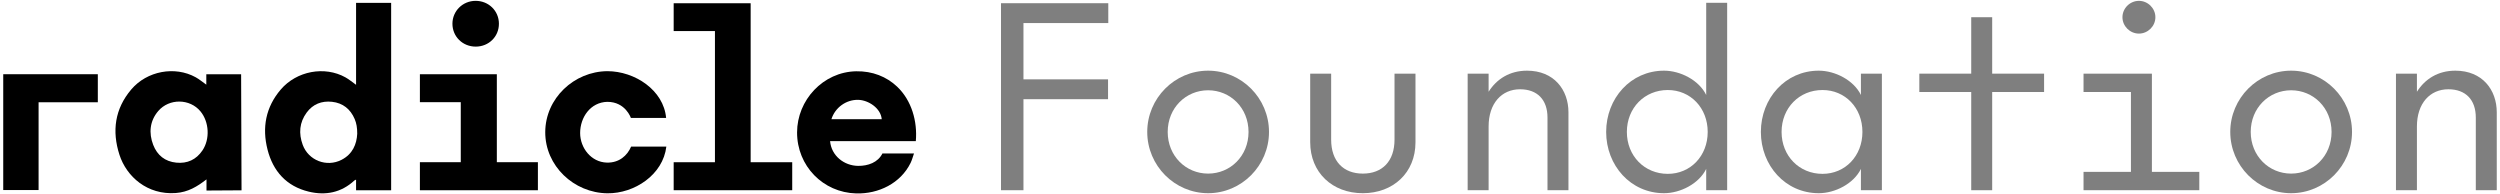 <svg width="386" height="30" viewBox="0 0 386 30" xmlns="http://www.w3.org/2000/svg">
<path d="M54.977 13.093V0.439H60.393V29.373H54.977V27.738C54.825 27.812 54.763 27.826 54.723 27.864C52.691 29.747 50.271 30.22 47.663 29.588C44.224 28.756 42.155 26.431 41.305 23.091C40.442 19.703 41.022 16.544 43.349 13.823C45.796 10.96 50.113 10.149 53.338 11.944C53.877 12.243 54.356 12.653 54.977 13.093ZM55.156 20.662C55.16 19.738 55.044 19.036 54.763 18.38C54.103 16.84 52.943 15.899 51.258 15.717C49.668 15.546 48.315 16.073 47.355 17.373C46.225 18.904 46.094 20.605 46.738 22.358C47.627 24.777 50.438 25.861 52.734 24.677C54.442 23.797 55.069 22.273 55.156 20.662Z" />
<path d="M31.854 13.073V11.464H37.229L37.293 29.384L31.883 29.418C31.883 29.418 31.883 28.331 31.883 27.695C30.439 28.818 29.034 29.664 27.145 29.803C22.746 30.125 19.532 27.266 18.445 23.901C17.262 20.238 17.725 16.805 20.274 13.804C22.697 10.954 27.001 10.156 30.209 11.927C30.767 12.234 31.259 12.654 31.854 13.073ZM23.654 22.367C24.279 23.98 25.483 24.941 27.221 25.113C28.917 25.282 30.293 24.655 31.258 23.226C32.44 21.473 32.302 18.832 30.956 17.199C29.314 15.204 26.127 15.173 24.441 17.133C23.117 18.672 22.948 20.537 23.654 22.367Z" />
<path d="M115.9 25.048H122.319V29.369H104.015V25.048H110.387V4.796H104.015V0.502H115.9V25.048Z" />
<path d="M128.166 21.795C128.362 24.029 130.306 25.594 132.51 25.612C134.015 25.624 135.553 25.094 136.248 23.69H141.122C140.936 24.217 140.817 24.704 140.601 25.143C139.053 28.31 135.642 29.959 132.195 29.865C127.065 29.725 123.064 25.618 123.068 20.45C123.071 15.459 127.084 11.102 132.195 11.006C134.7 10.958 136.893 11.839 138.512 13.376C140.773 15.524 141.665 18.752 141.402 21.795H128.166ZM136.139 18.404C136 16.701 134.079 15.452 132.51 15.416C130.624 15.373 128.928 16.624 128.371 18.404H136.139Z" />
<path d="M102.848 18.209H97.408C97.408 18.209 96.586 15.724 93.774 15.724C91.166 15.785 89.578 18.117 89.574 20.529C89.57 22.843 91.275 25.035 93.692 25.105C95.574 25.159 96.846 24.042 97.448 22.631H102.884C102.371 26.992 97.954 29.893 93.774 29.844C88.6 29.785 84.163 25.606 84.186 20.389C84.209 15.174 88.635 11.032 93.774 10.989C98.02 10.989 102.47 13.924 102.848 18.209Z" />
<path d="M71.143 15.776H64.832V11.463H76.711V25.043H83.051V29.373H64.832V25.043H71.143V15.776Z" />
<path d="M15.103 11.46V15.79H5.957V29.342H0.5V11.46H15.103Z" />
<path d="M73.454 7.197C71.431 7.201 69.853 5.647 69.856 3.657C69.86 1.704 71.429 0.147 73.409 0.131C75.43 0.115 77.024 1.661 77.033 3.645C77.043 5.644 75.481 7.193 73.454 7.197Z"/>
<path d="M154.555 29.37H158.022V15.316H171.082V12.252H158.022V3.56H171.12V0.496H154.555V29.37Z"  fill-opacity="0.5"/>
<path d="M180.293 20.371C180.293 16.656 183.105 13.938 186.534 13.938C189.962 13.938 192.774 16.656 192.774 20.371C192.774 24.085 189.962 26.804 186.534 26.804C183.105 26.804 180.293 24.085 180.293 20.371ZM177.134 20.371C177.134 25.579 181.372 29.83 186.534 29.83C191.696 29.83 195.933 25.579 195.933 20.371C195.933 15.163 191.696 10.912 186.534 10.912C181.372 10.912 177.134 15.163 177.134 20.371Z"  fill-opacity="0.5"/>
<path d="M210.422 26.804C207.417 26.804 205.53 24.89 205.53 21.558V11.372H202.294V21.941C202.294 26.651 205.722 29.83 210.422 29.83C215.122 29.83 218.55 26.651 218.55 21.979V11.372H215.314V21.558C215.314 24.89 213.427 26.804 210.422 26.804Z"  fill-opacity="0.5"/>
<path d="M238.933 18.15V29.37H242.169V17.346C242.169 13.861 239.935 10.912 235.774 10.912C233.078 10.912 231.075 12.214 229.842 14.167V11.372H226.606V29.37H229.842V19.528C229.842 15.967 231.845 13.784 234.696 13.784C237.354 13.784 238.933 15.393 238.933 18.15Z"  fill-opacity="0.5"/>
<path d="M251.188 20.371C251.188 16.656 253.923 13.899 257.506 13.899C261.011 13.899 263.669 16.656 263.669 20.371C263.669 24.085 261.011 26.843 257.506 26.843C253.923 26.843 251.188 24.085 251.188 20.371ZM263.438 0.437V14.665C262.321 12.367 259.432 10.912 256.928 10.912C251.766 10.912 247.991 15.201 247.991 20.371C247.991 25.541 251.766 29.83 256.928 29.83C259.432 29.83 262.321 28.374 263.438 26.077V29.37H266.674V0.437H263.438Z"  fill-opacity="0.5"/>
<path d="M275.076 20.371C275.076 16.656 277.812 13.899 281.394 13.899C284.9 13.899 287.558 16.656 287.558 20.371C287.558 24.085 284.9 26.843 281.394 26.843C277.812 26.843 275.076 24.085 275.076 20.371ZM287.327 11.372V14.665C286.209 12.367 283.32 10.912 280.816 10.912C275.654 10.912 271.879 15.201 271.879 20.371C271.879 25.541 275.654 29.83 280.816 29.83C283.32 29.83 286.209 28.374 287.327 26.077V29.37H290.563V11.372H287.327Z"  fill-opacity="0.5"/>
<path d="M296.345 14.206H304.358V29.37H307.594V14.206H315.607V11.372H307.594V2.659H304.358V11.372H296.345V14.206Z"  fill-opacity="0.5"/>
<path d="M330.25 5.187C331.637 5.187 332.792 4.038 332.792 2.659C332.792 1.281 331.637 0.132 330.25 0.132C328.863 0.132 327.707 1.281 327.707 2.659C327.707 4.038 328.863 5.187 330.25 5.187ZM321.698 29.37H339.572V26.536H332.253V11.372H321.698V14.206H329.017V26.536H321.698V29.37Z"  fill-opacity="0.5"/>
<path d="M347.512 20.371C347.512 16.656 350.324 13.938 353.753 13.938C357.181 13.938 359.994 16.656 359.994 20.371C359.994 24.085 357.181 26.804 353.753 26.804C350.324 26.804 347.512 24.085 347.512 20.371ZM344.353 20.371C344.353 25.579 348.591 29.83 353.753 29.83C358.915 29.83 363.152 25.579 363.152 20.371C363.152 15.163 358.915 10.912 353.753 10.912C348.591 10.912 344.353 15.163 344.353 20.371Z"  fill-opacity="0.5"/>
<path d="M382.264 18.15V29.37H385.5V17.346C385.5 13.861 383.266 10.912 379.105 10.912C376.409 10.912 374.406 12.214 373.173 14.167V11.372H369.937V29.37H373.173V19.528C373.173 15.967 375.176 13.784 378.027 13.784C380.685 13.784 382.264 15.393 382.264 18.15Z"  fill-opacity="0.5"/>
</svg>
